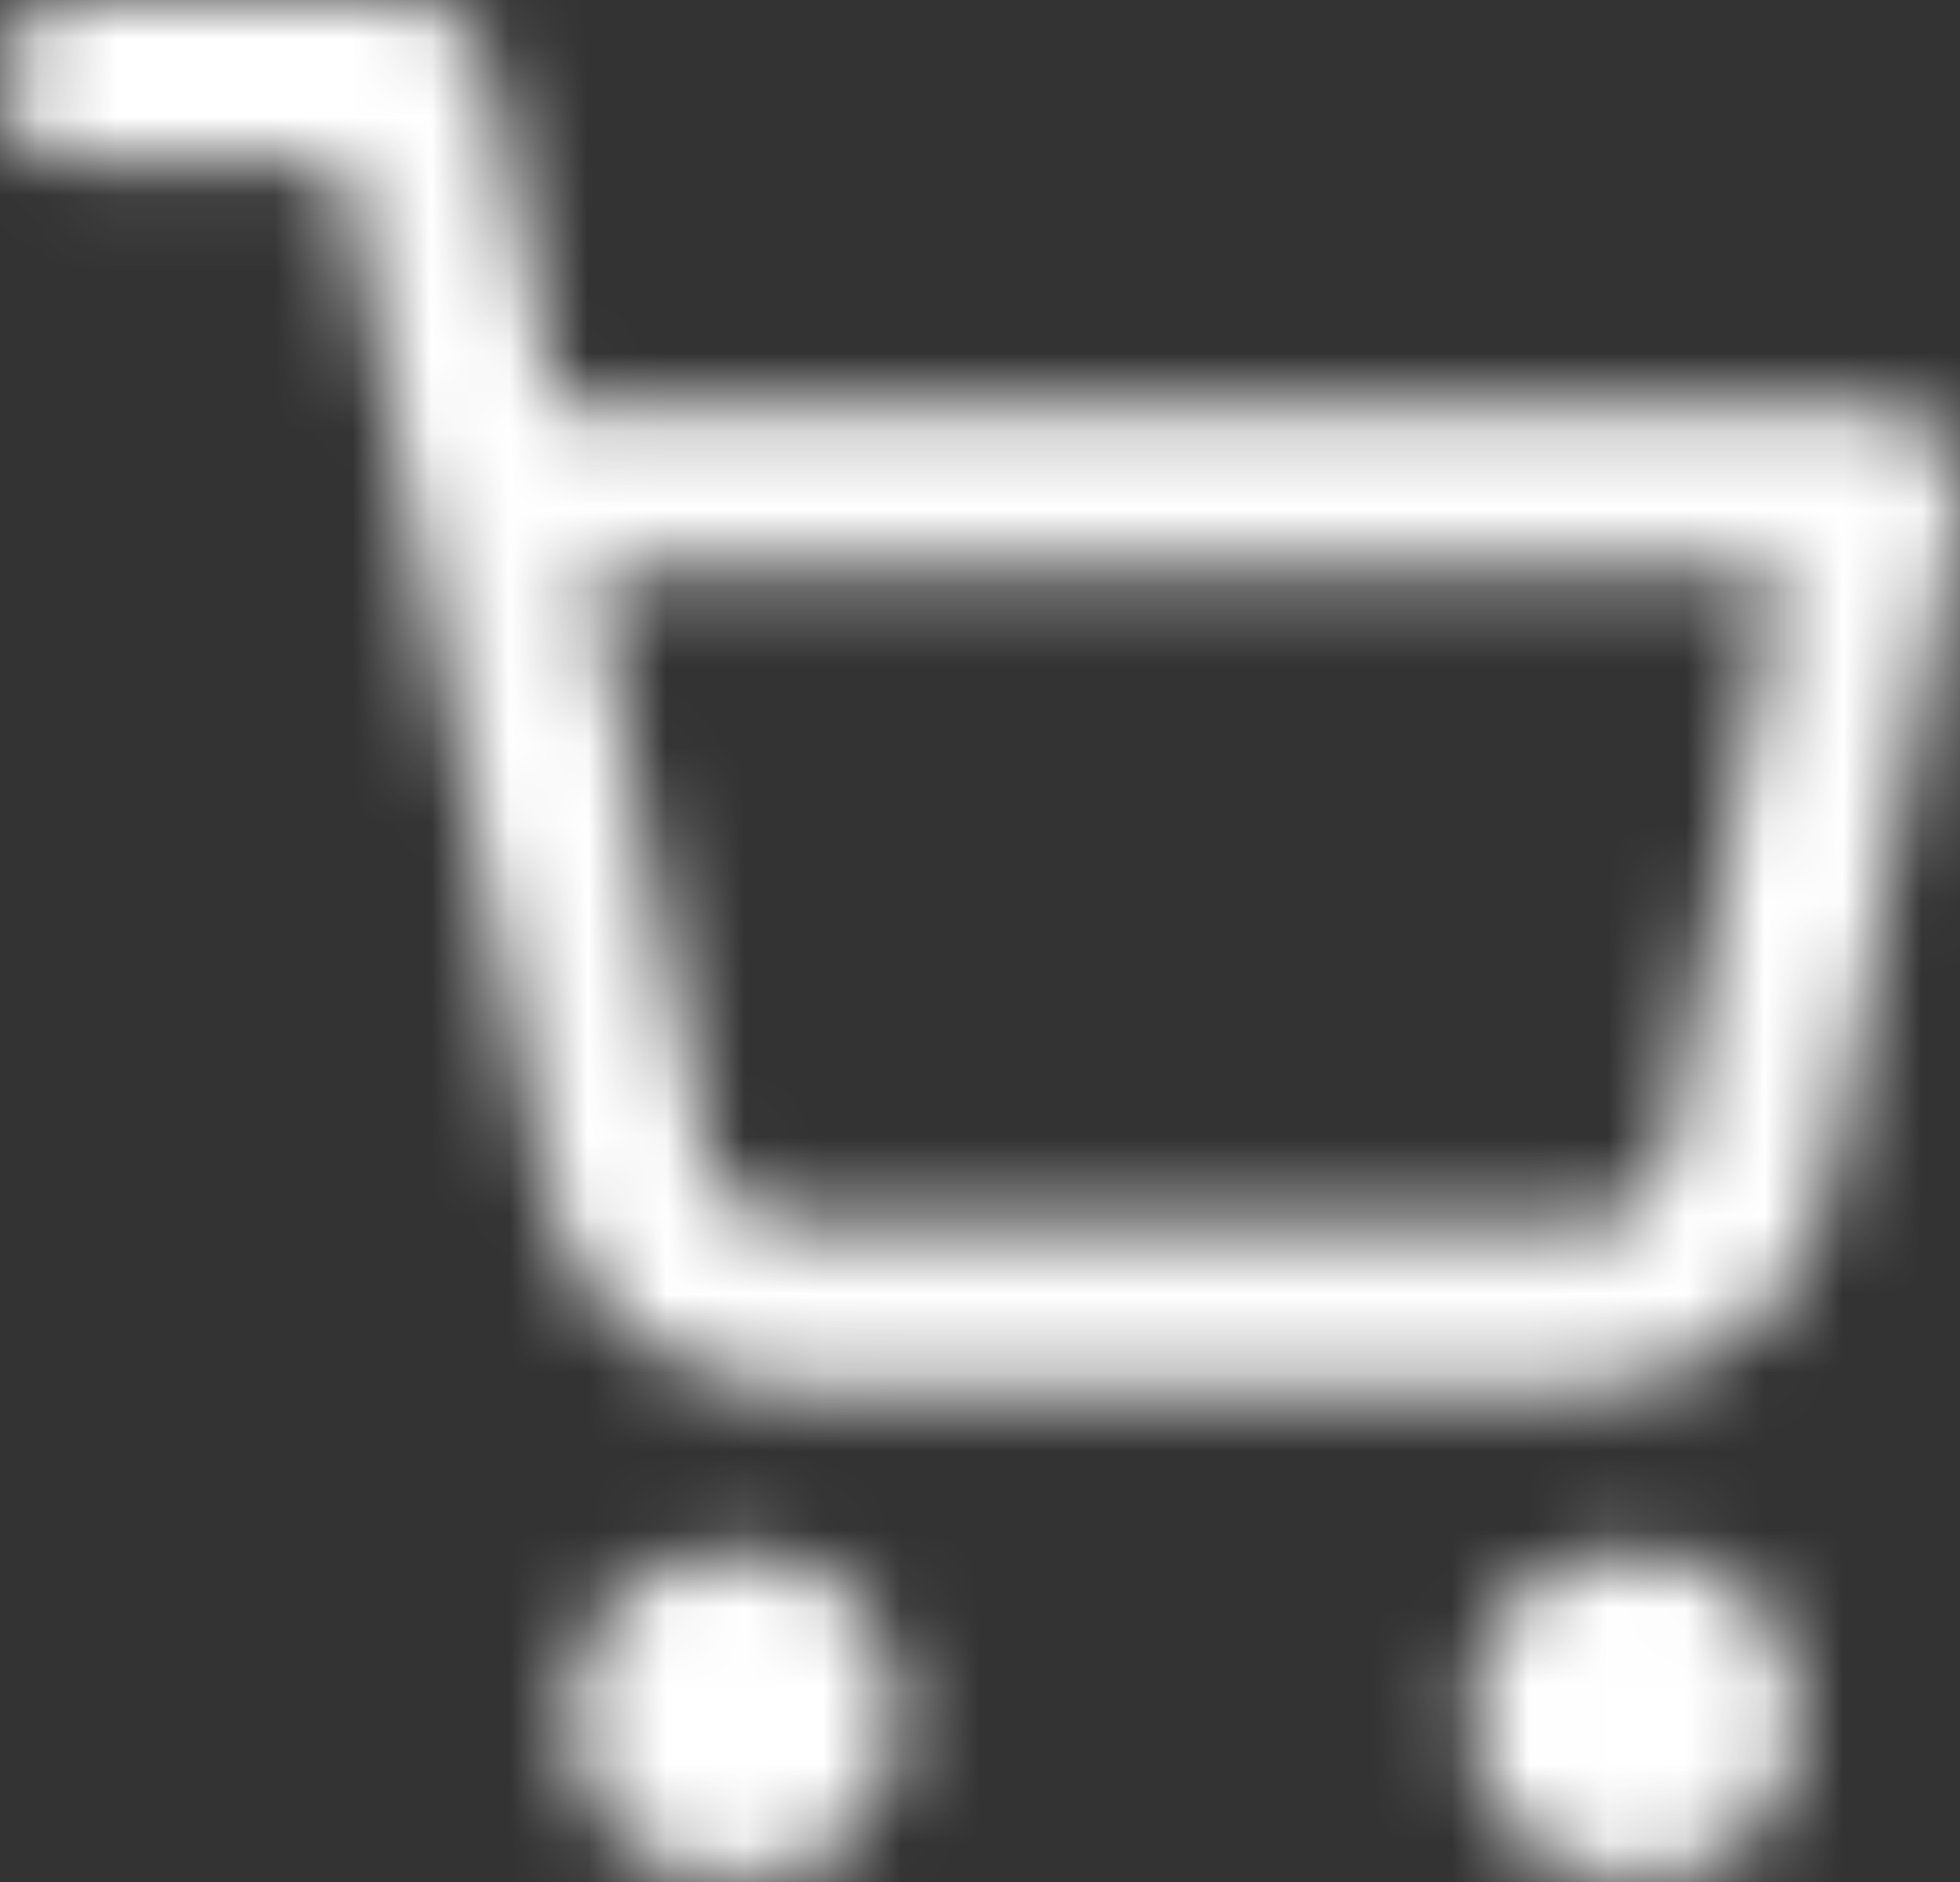 <svg width="25" height="24" viewBox="0 0 25 24" fill="none" xmlns="http://www.w3.org/2000/svg">
<rect x="0" y="0" width="25" height="24" fill="#333333" stroke="none"/>
<mask id="mask0_695_91176" style="mask-type:alpha" maskUnits="userSpaceOnUse" x="0" y="0" width="26" height="24">
<path fill-rule="evenodd" clip-rule="evenodd" d="M4.354 2.083H1.042C0.466 2.083 0 1.617 0 1.042C0 0.466 0.466 0 1.042 0H5.208C5.705 0 6.132 0.35 6.23 0.837L7.105 5.208H23.958C24.612 5.208 25.104 5.803 24.982 6.445L23.313 15.193C23.018 16.677 21.702 17.737 20.208 17.708L10.103 17.708C8.59 17.737 7.273 16.677 6.979 15.194L5.238 6.499C5.231 6.47 5.225 6.441 5.221 6.412L4.354 2.083ZM7.292 21.877C7.292 23.128 8.124 23.962 9.373 23.962C10.622 23.962 11.455 23.128 11.455 21.877C11.455 20.626 10.622 19.792 9.373 19.792C8.124 19.792 7.292 20.626 7.292 21.877ZM18.75 21.875C18.75 23.125 19.583 23.958 20.832 23.958C22.081 23.958 22.913 23.125 22.913 21.875C22.913 20.625 22.081 19.792 20.832 19.792C19.583 19.792 18.75 20.625 18.75 21.875ZM9.022 14.787L7.522 7.292H22.699L21.268 14.794C21.172 15.282 20.733 15.635 20.228 15.625L10.083 15.625C9.559 15.635 9.12 15.282 9.022 14.787Z" fill="white"/>
</mask>
<g mask="url(#mask0_695_91176)">
<rect width="25" height="25" fill="white"/>
</g>
</svg>
